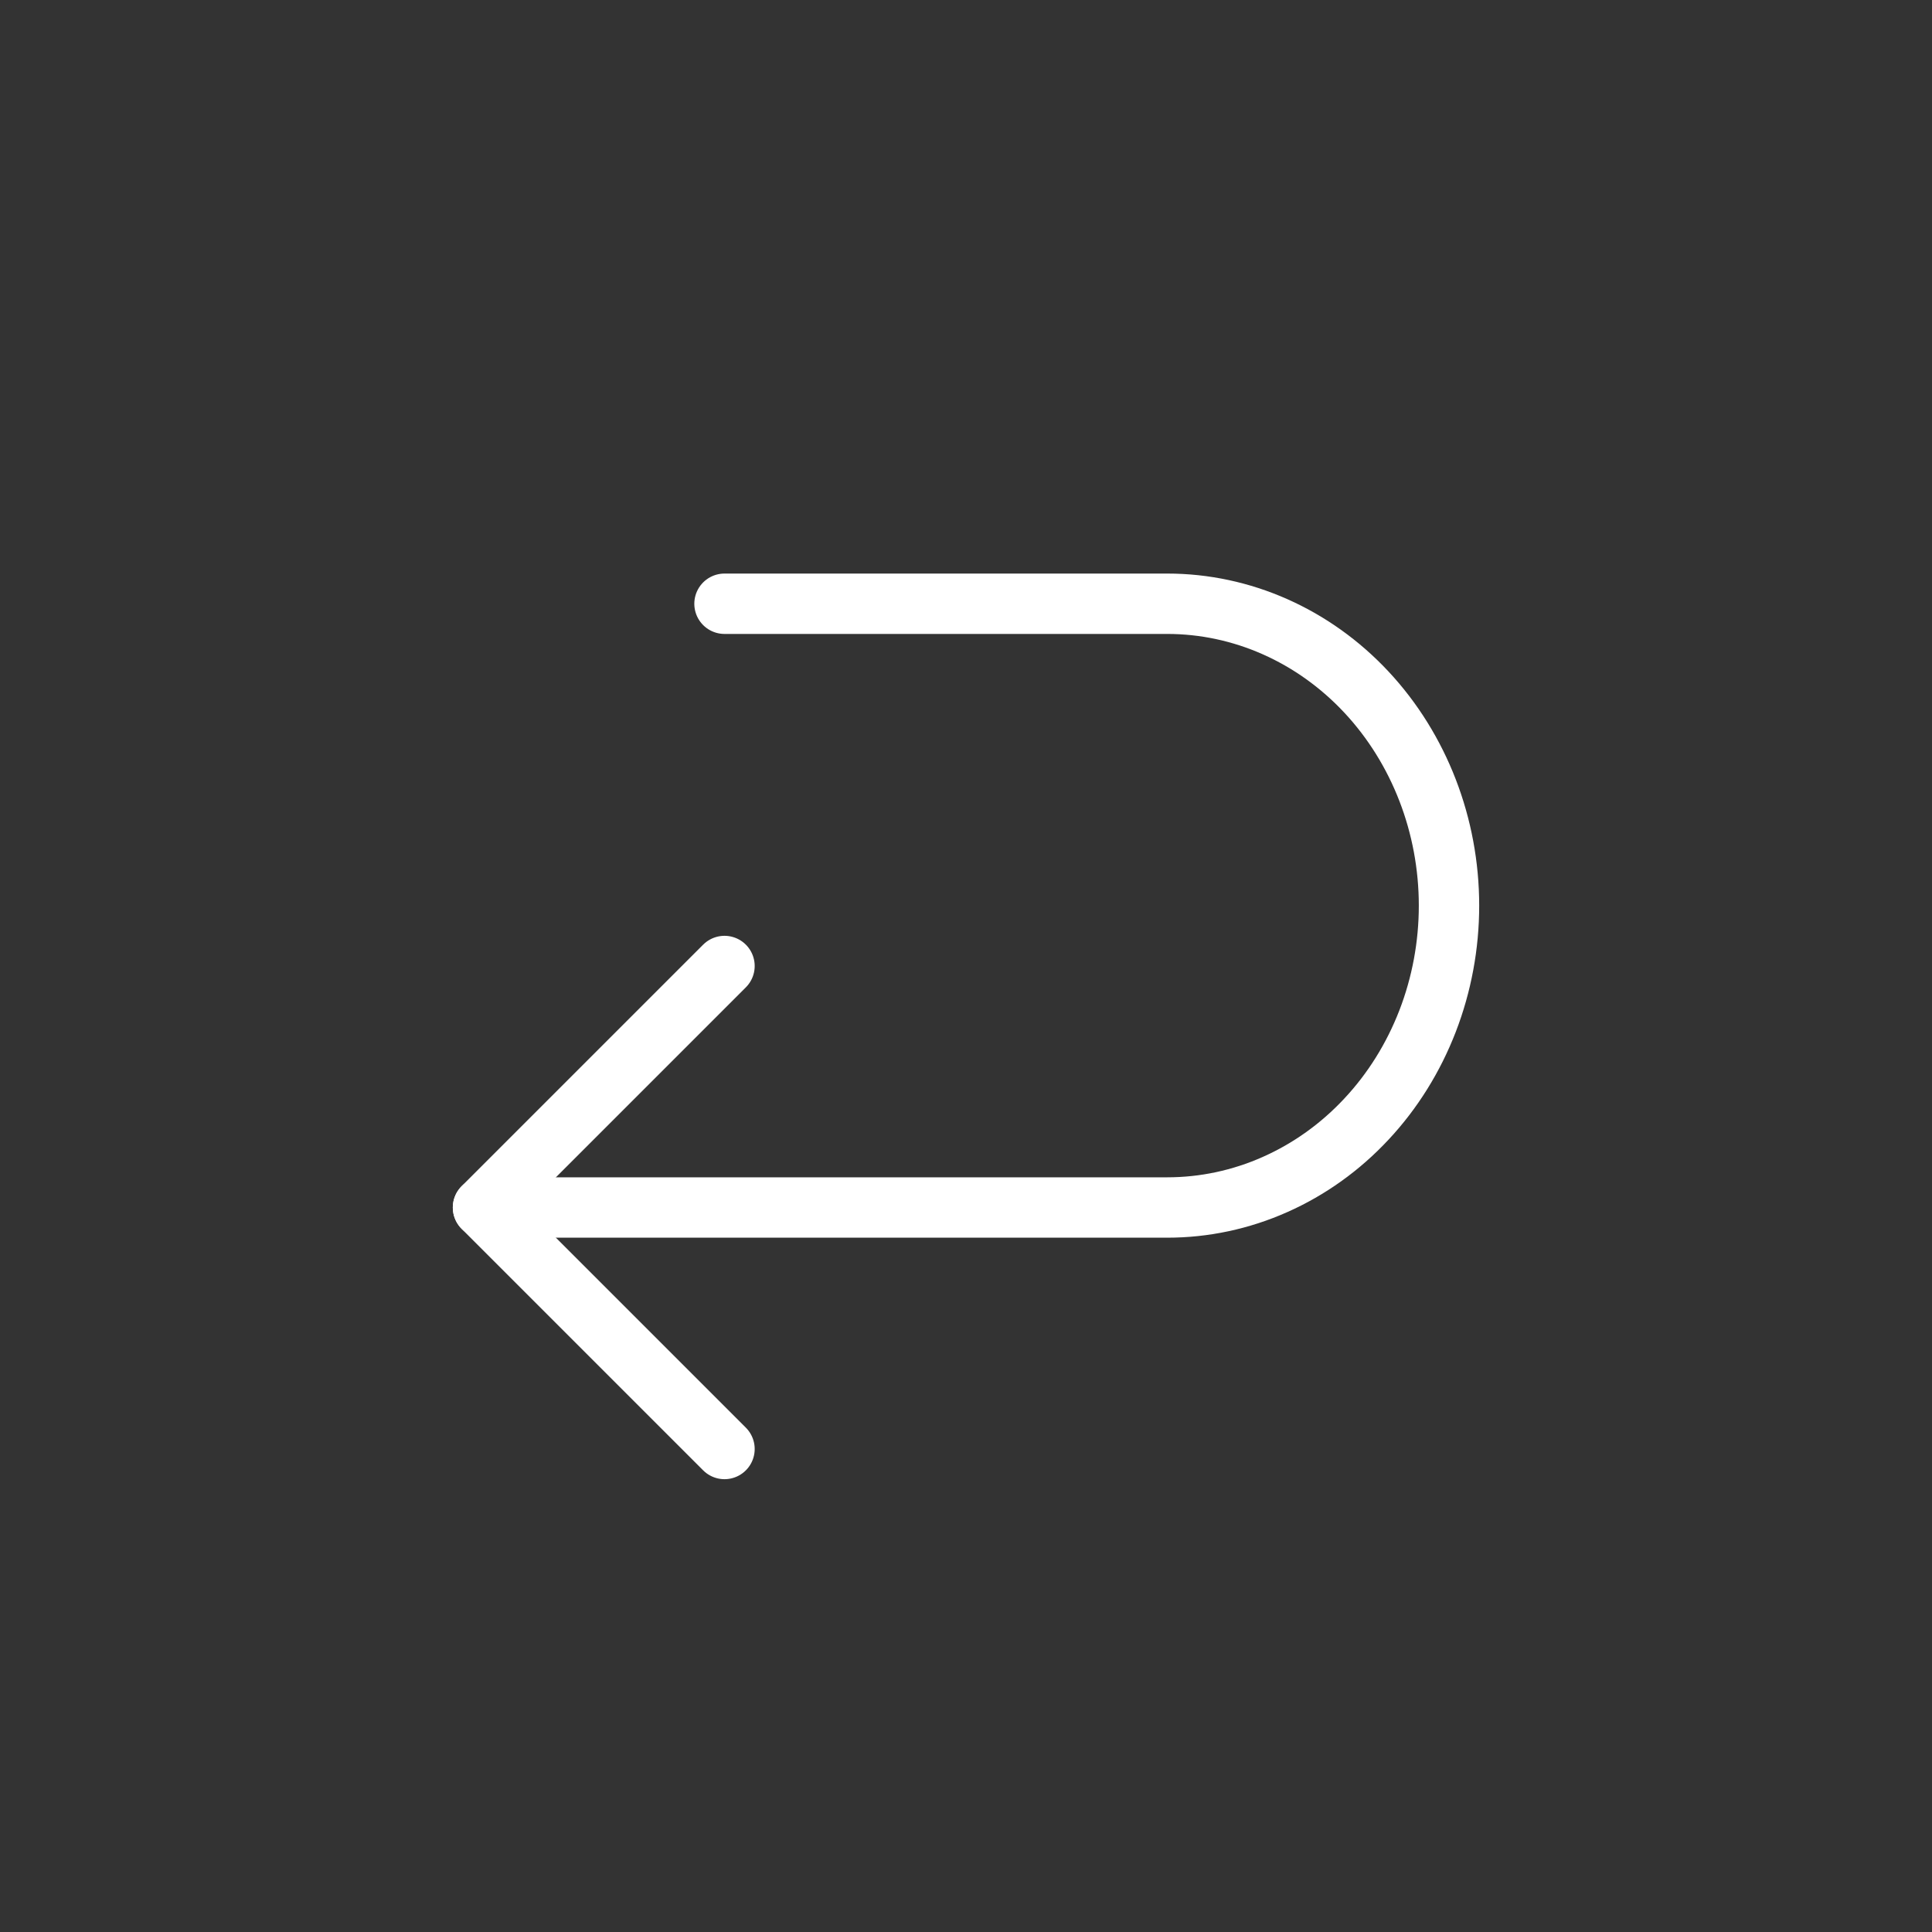 <?xml version="1.0" encoding="UTF-8"?> <svg xmlns="http://www.w3.org/2000/svg" width="32" height="32" viewBox="0 0 32 32" fill="none"><rect x="0" y="0" width="32" height="32" fill="#333333" stroke="none"/> <path d="M12 16L8 20L12 24" stroke="white" stroke-linecap="round" stroke-linejoin="round"></path> <path d="M12 10H19.333C20.571 10 21.758 10.527 22.633 11.464C23.508 12.402 24 13.674 24 15V15C24 15.657 23.879 16.307 23.645 16.913C23.41 17.52 23.067 18.071 22.633 18.535C22.2 19 21.685 19.368 21.119 19.619C20.553 19.871 19.946 20 19.333 20H8" stroke="white" stroke-linecap="round" stroke-linejoin="round"></path> </svg> 